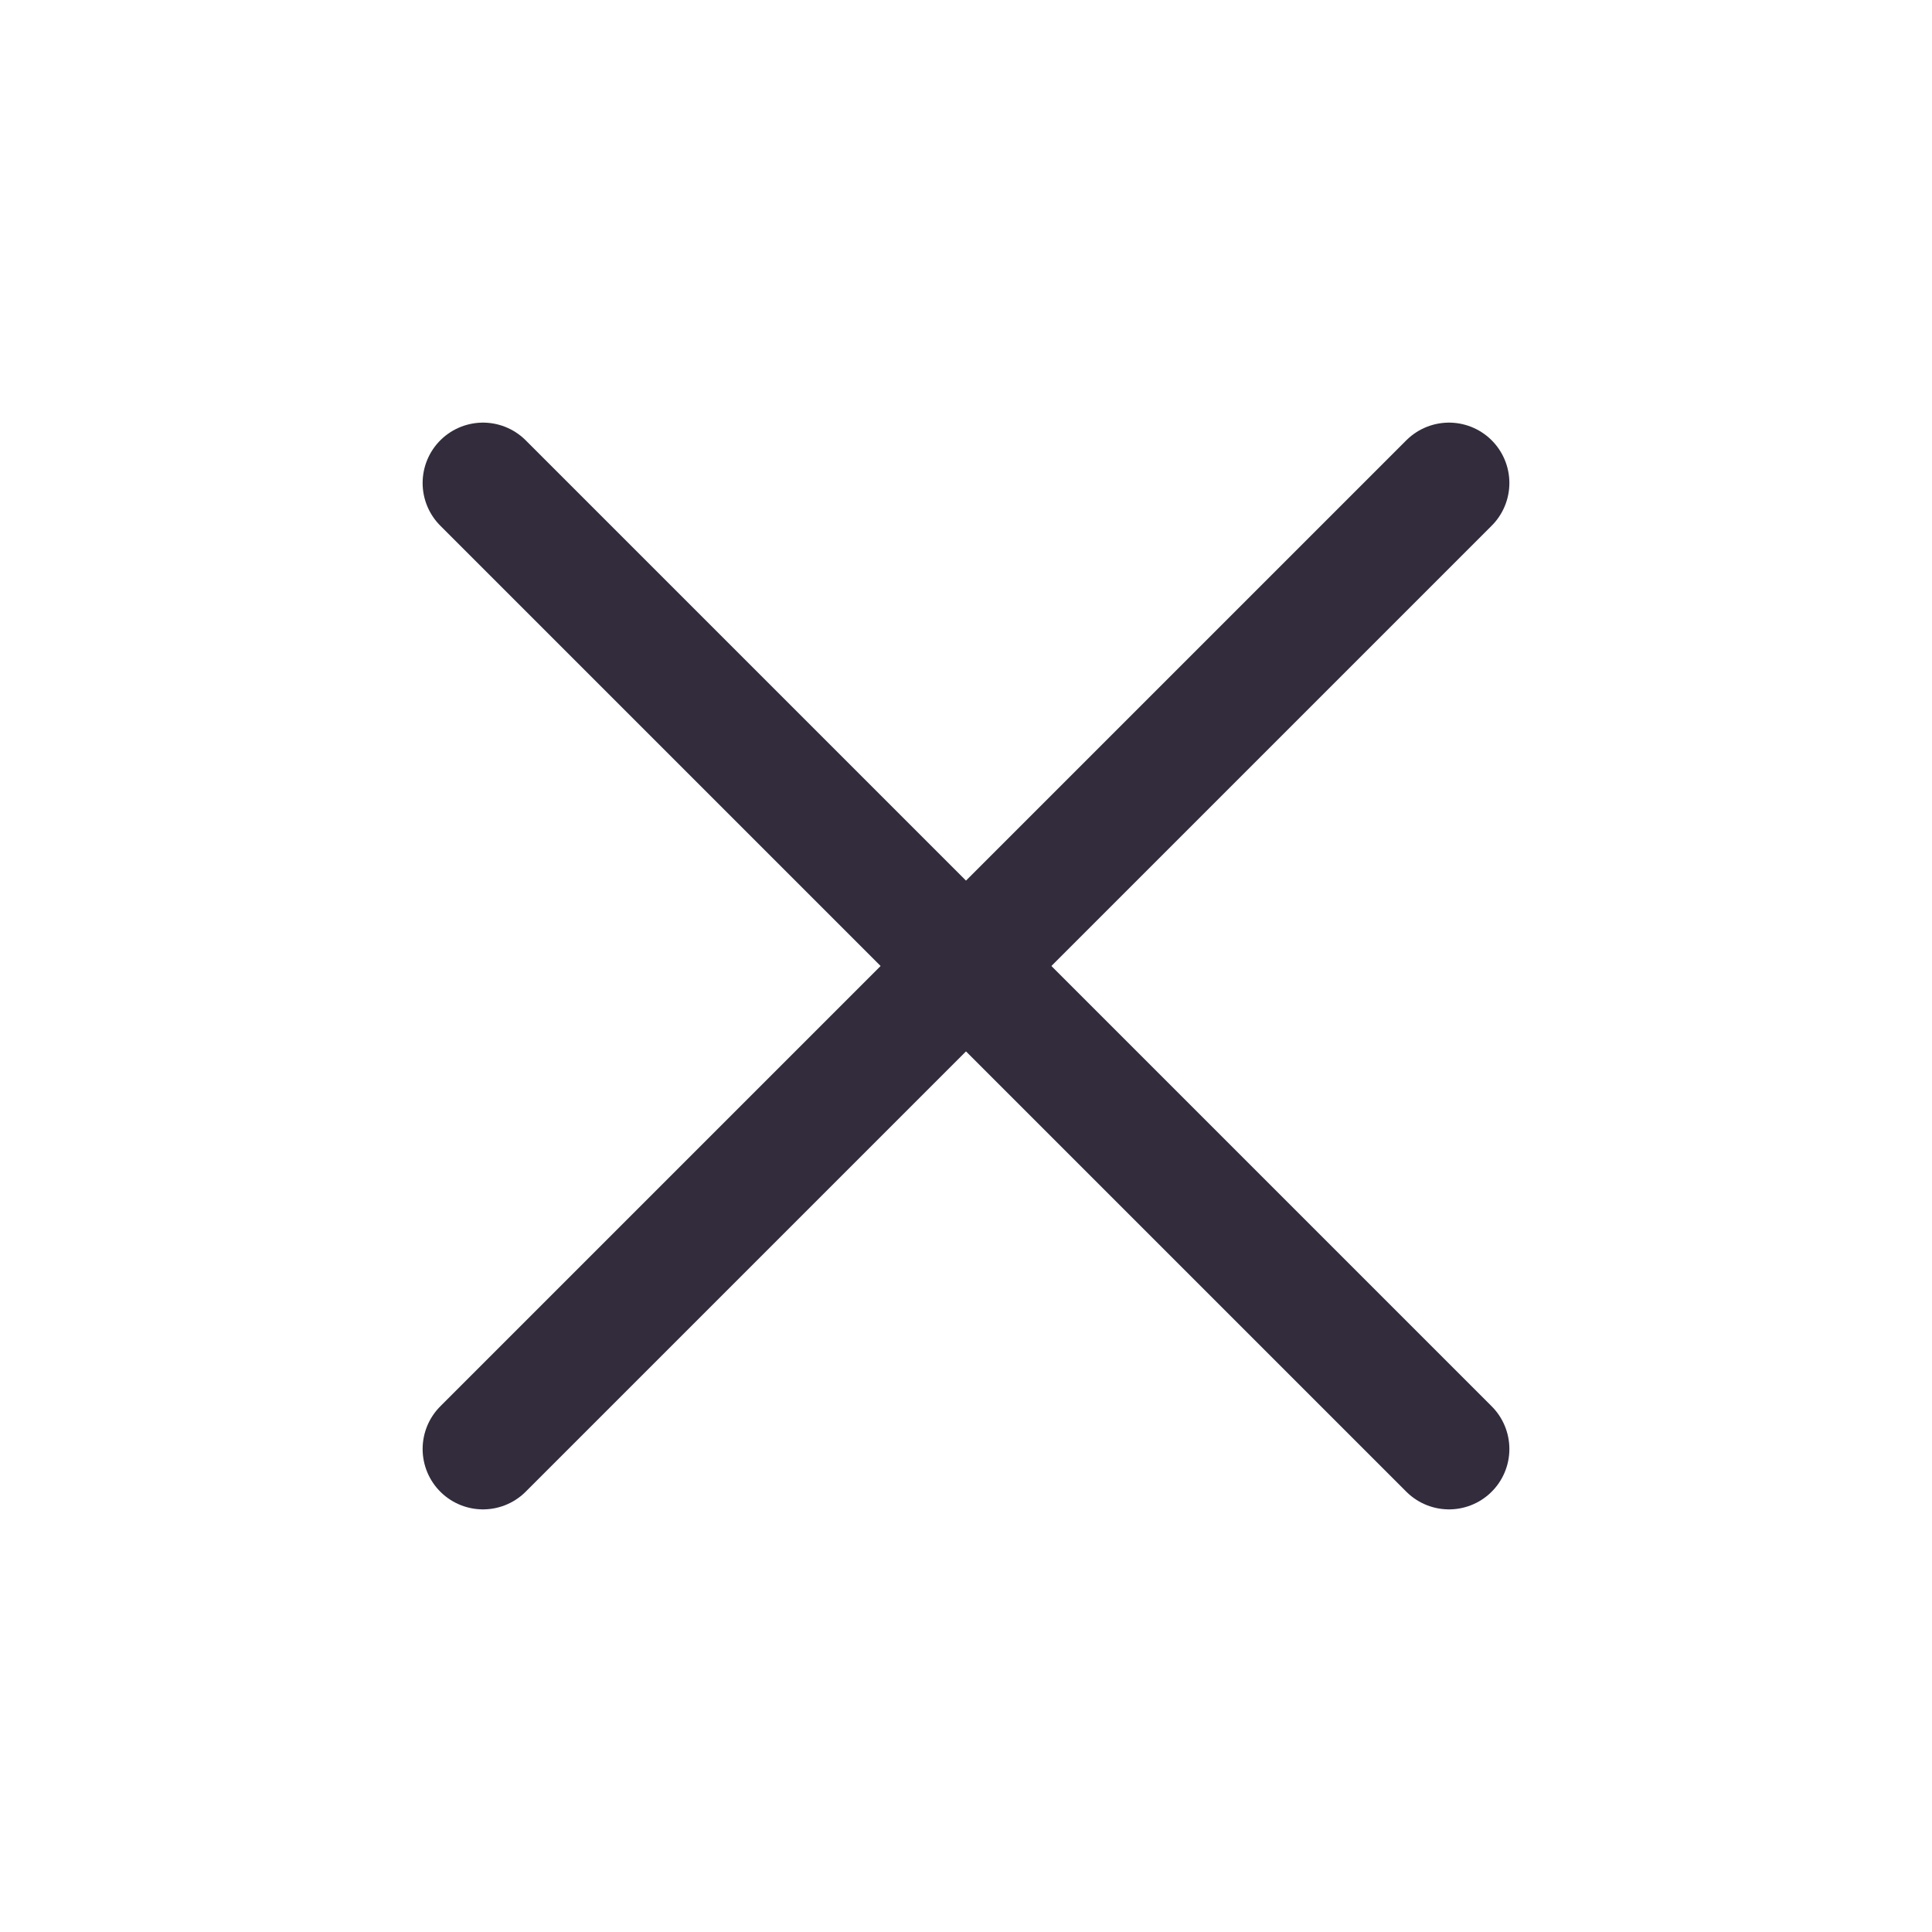 <svg width="24" height="24" viewBox="0 0 24 24" fill="none" xmlns="http://www.w3.org/2000/svg">
<path d="M18 18L6 6" stroke="#322C3C" stroke-width="1.5" stroke-linecap="round"/>
<path d="M6 18L18 6" stroke="#322C3C" stroke-width="1.5" stroke-linecap="round"/>
</svg>